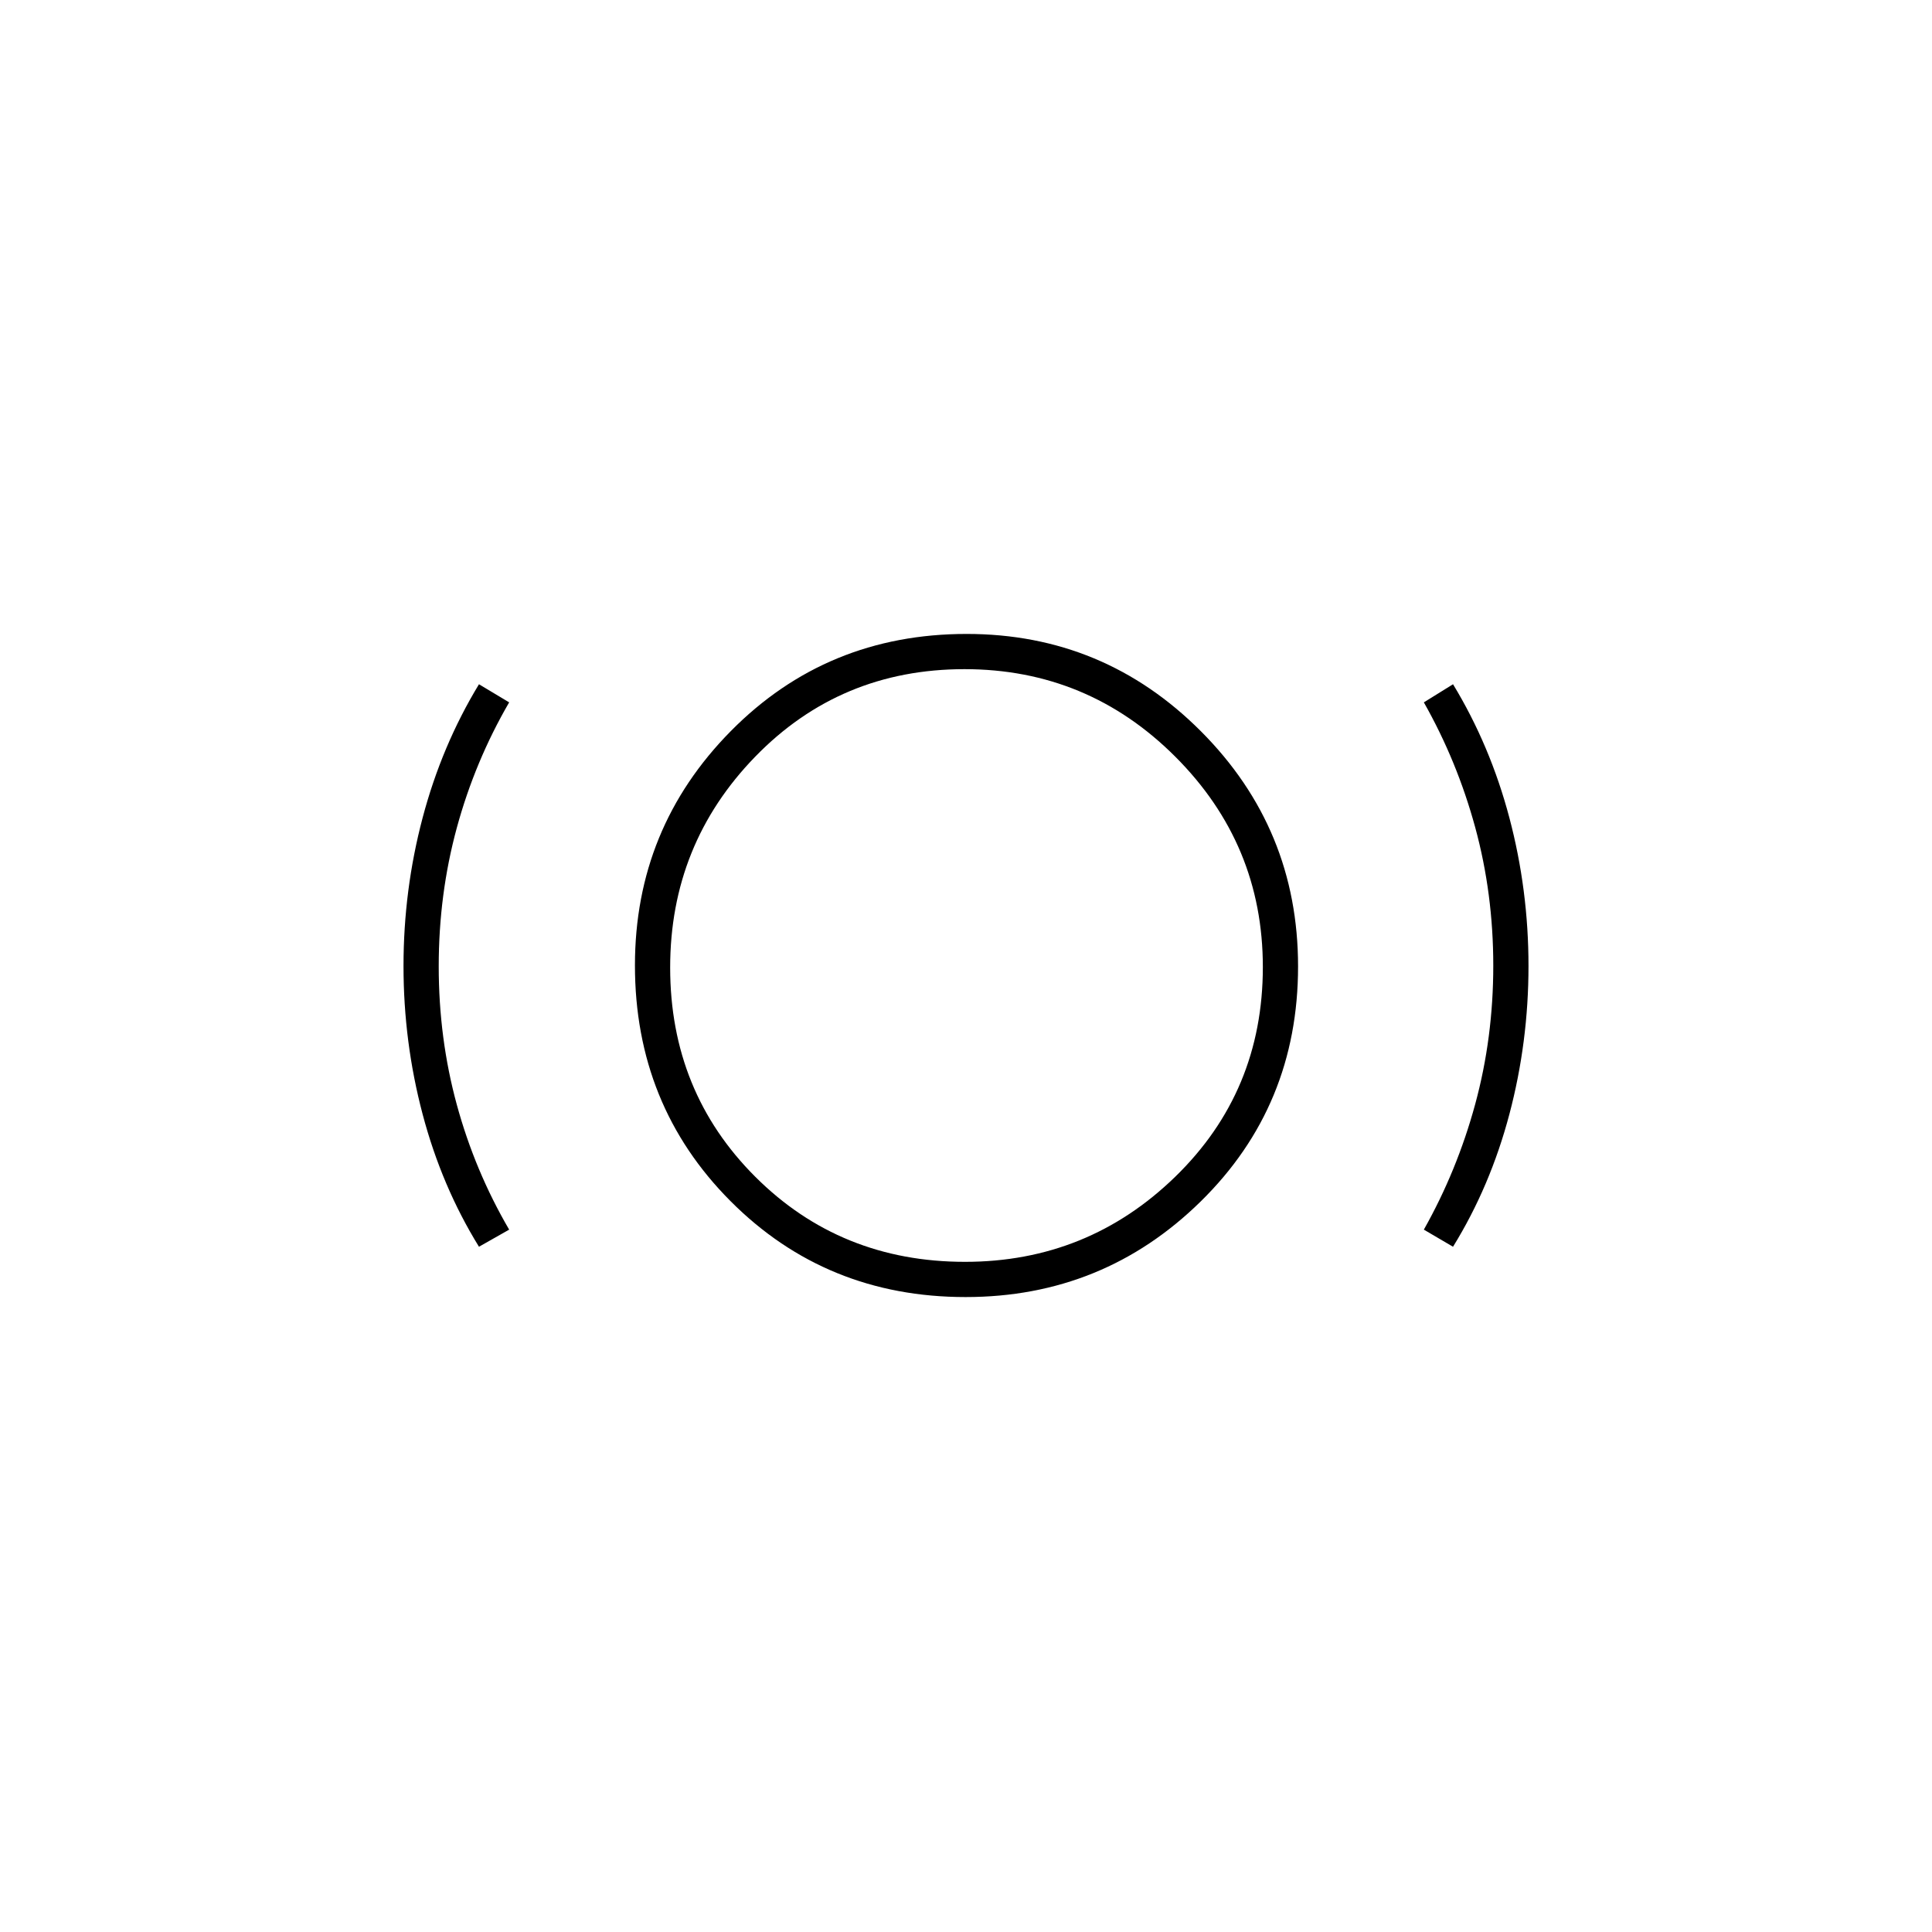 <svg xmlns="http://www.w3.org/2000/svg" height="20" viewBox="0 -960 960 960" width="20"><path d="M479.803-315.5Q410.5-315.5 363-363.163q-47.5-47.662-47.5-117.157 0-68.18 47.663-116.43Q410.825-645 480.32-645q68.18 0 116.43 48.381Q645-548.237 645-479.803 645-410.5 596.619-363q-48.382 47.5-116.816 47.5ZM479.5-333q61 0 104.5-42.312 43.5-42.313 43.5-104.188 0-61-43.5-104.5t-104.75-43.5q-61.75 0-104 43.5T333-479.25q0 61.75 42.312 104Q417.625-333 479.5-333ZM238-340.5q-18.521-30-28.01-65.875Q200.5-442.25 200.5-480t9.49-73.625Q219.479-589.5 238-620l15 9q-17.027 29.323-26.014 62.329Q218-515.664 218-479.833q0 35.831 8.986 68.744Q235.973-378.176 253-349l-15 8.5Zm484 0-14.5-8.5q16.527-29.323 25.514-62.329Q742-444.336 742-480.167q0-35.831-8.986-68.744Q724.027-581.824 707.5-611l14.5-9q18.521 30.5 28.01 66.375Q759.5-517.75 759.5-480t-9.49 73.625Q740.521-370.5 722-340.5ZM480-480Z"/></svg>